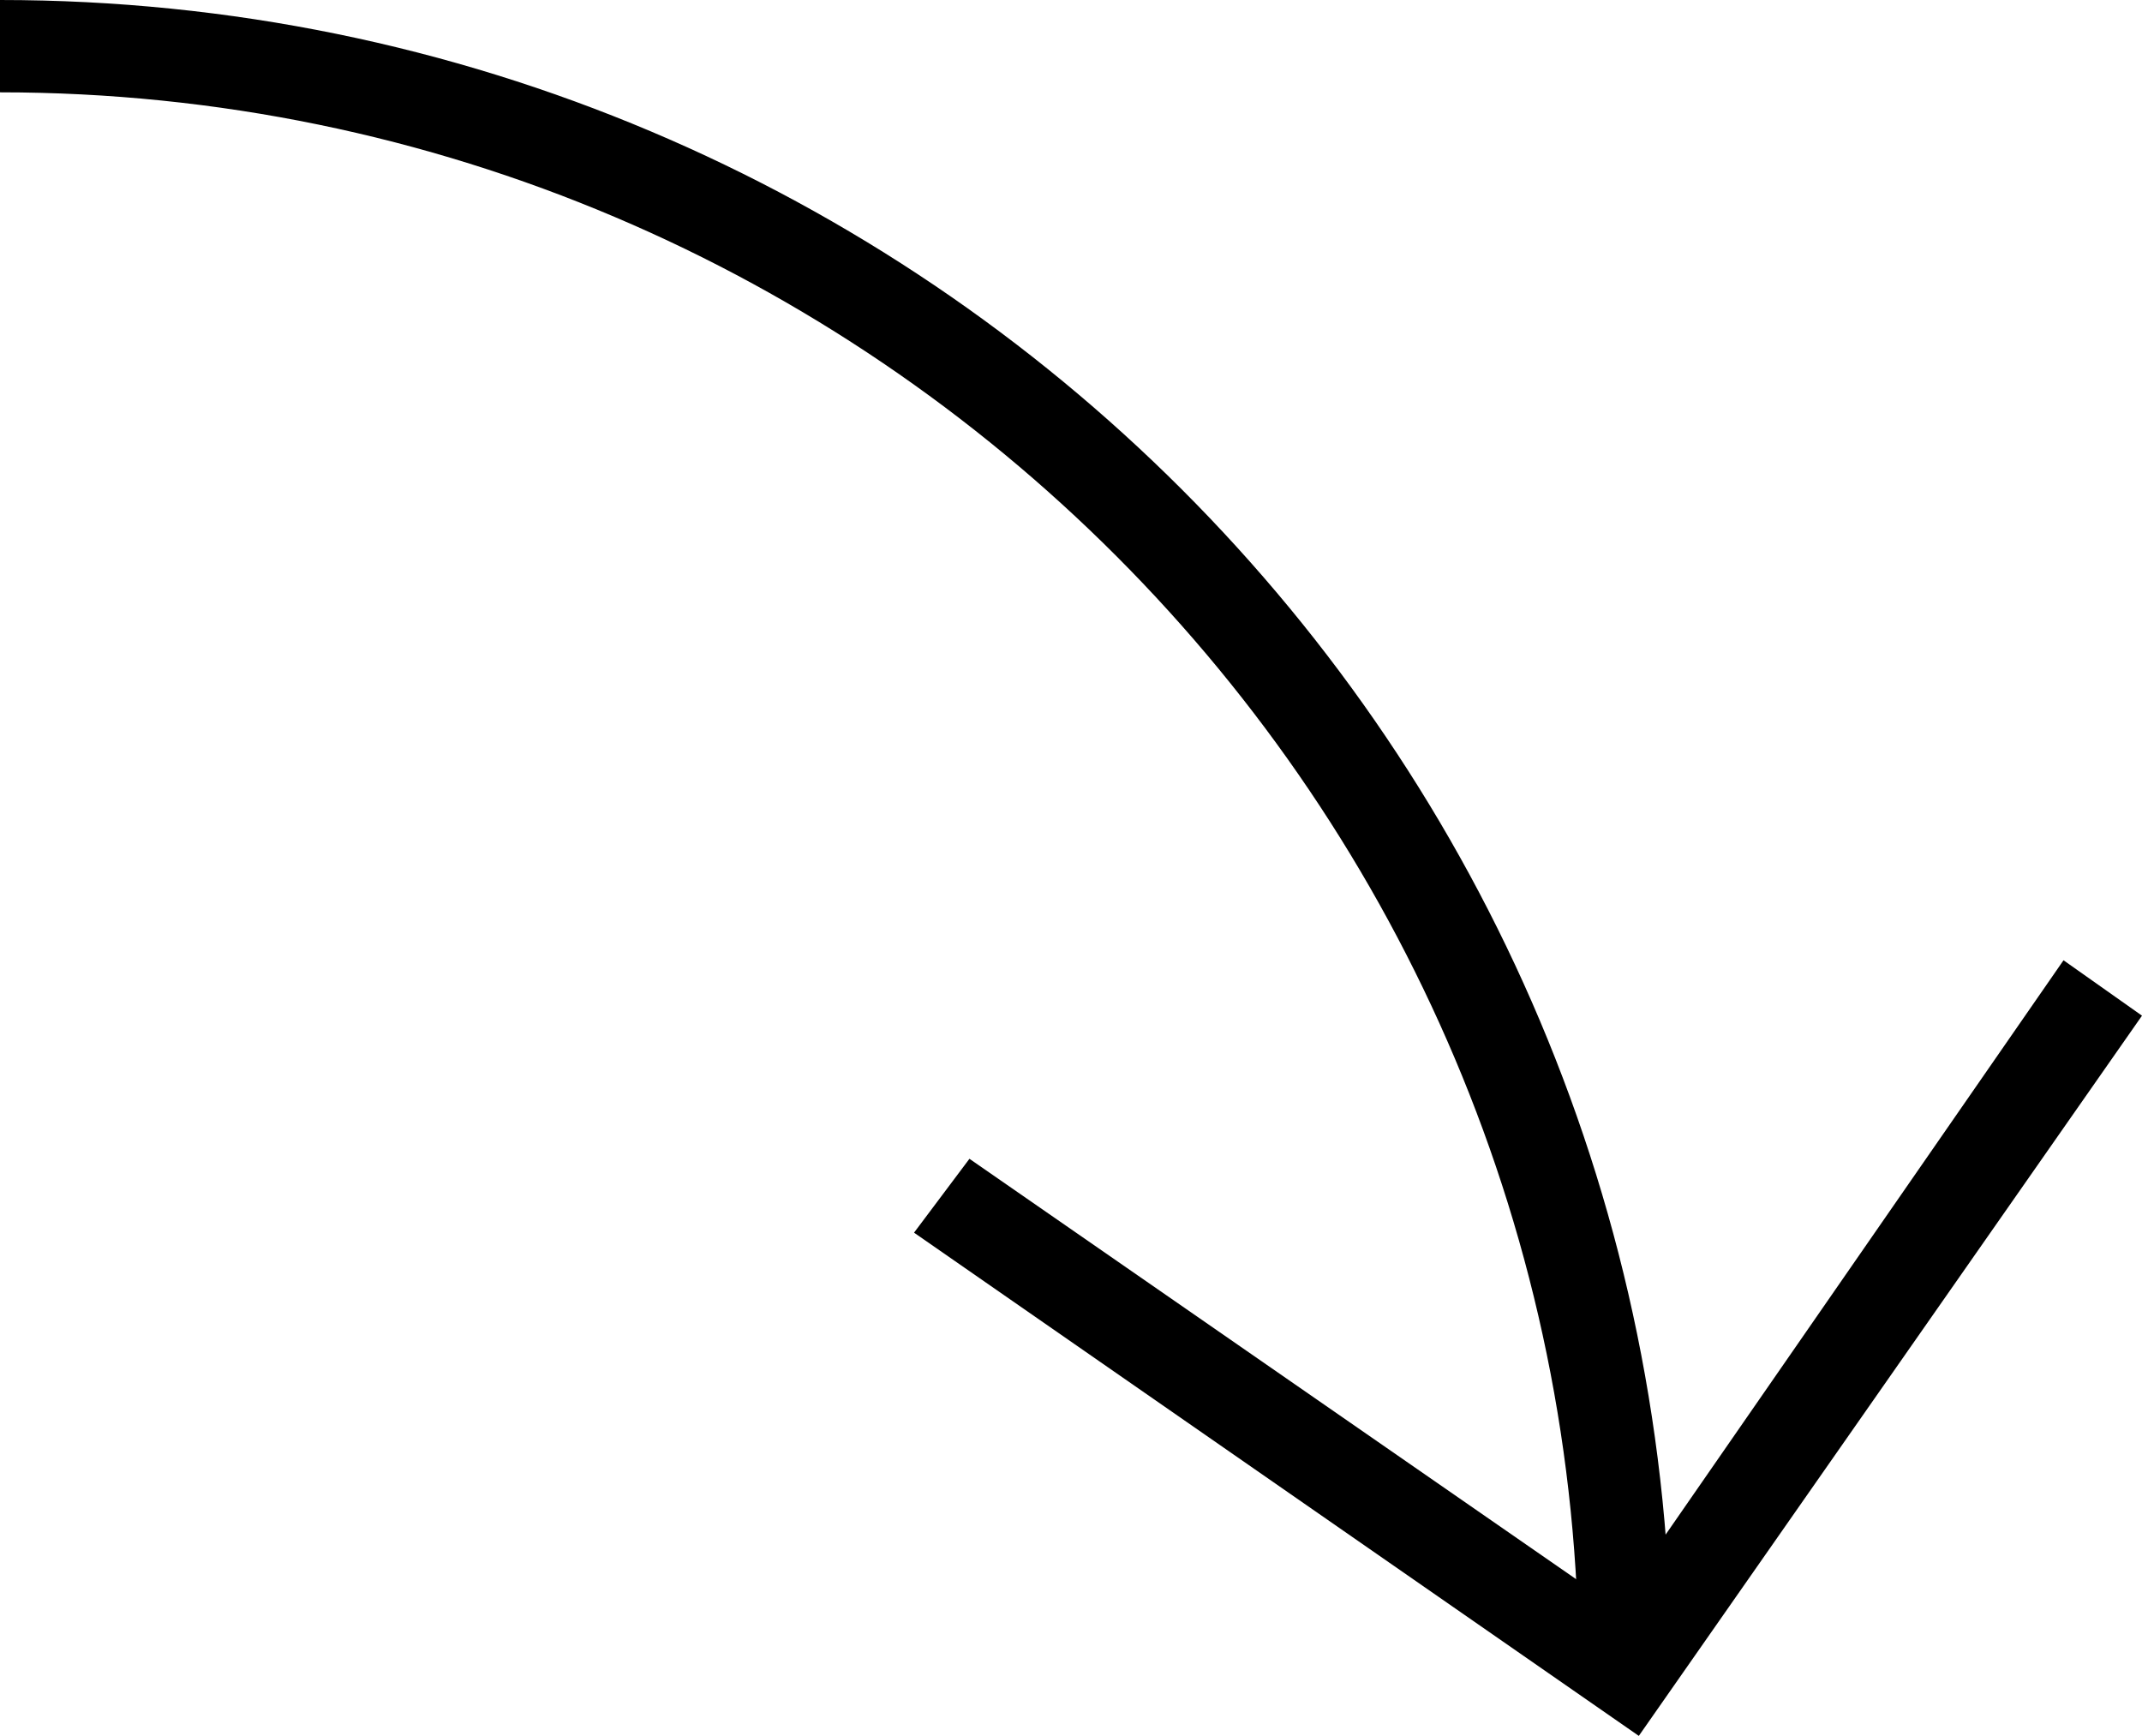 <svg xmlns="http://www.w3.org/2000/svg" width="46.4" height="37.6" viewBox="0 0 46.4 37.6"><path d="M36.2 36.2h-2C34.2 17.4 18.9 2 0 2V0c20 0 36.2 16.2 36.2 36.2"/><path d="M35.5 37.6L19.8 26.7l1.2-1.6 14 9.7 9.7-14 1.7 1.2z"/></svg>